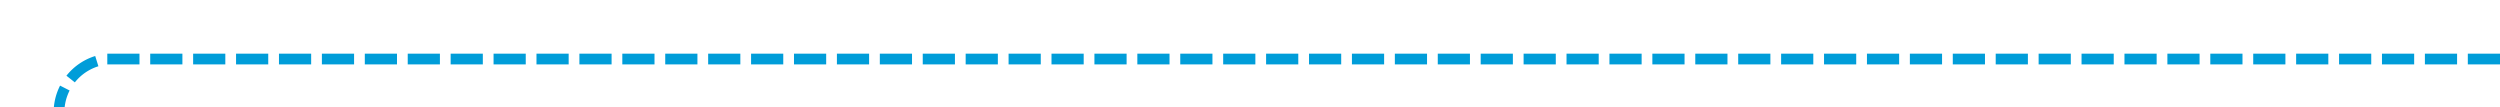 ﻿<?xml version="1.0" encoding="utf-8"?>
<svg version="1.1" xmlns:xlink="http://www.w3.org/1999/xlink" width="233px" height="10px" preserveAspectRatio="xMinYMid meet" viewBox="3555 863  233 8" xmlns="http://www.w3.org/2000/svg">
  <path d="M 3788 867.5  L 3565 867.5  A 5 5 0 0 0 3560.5 872.5 L 3560.5 1117  A 5 5 0 0 1 3555.5 1122.5 L 3542 1122.5  " stroke-width="1" stroke-dasharray="3,1" stroke="#009dd9" fill="none" />
  <path d="M 3546 1125  L 3546 1120  L 3541 1120  L 3541 1125  L 3546 1125  Z " fill-rule="nonzero" fill="#009dd9" stroke="none" />
</svg>